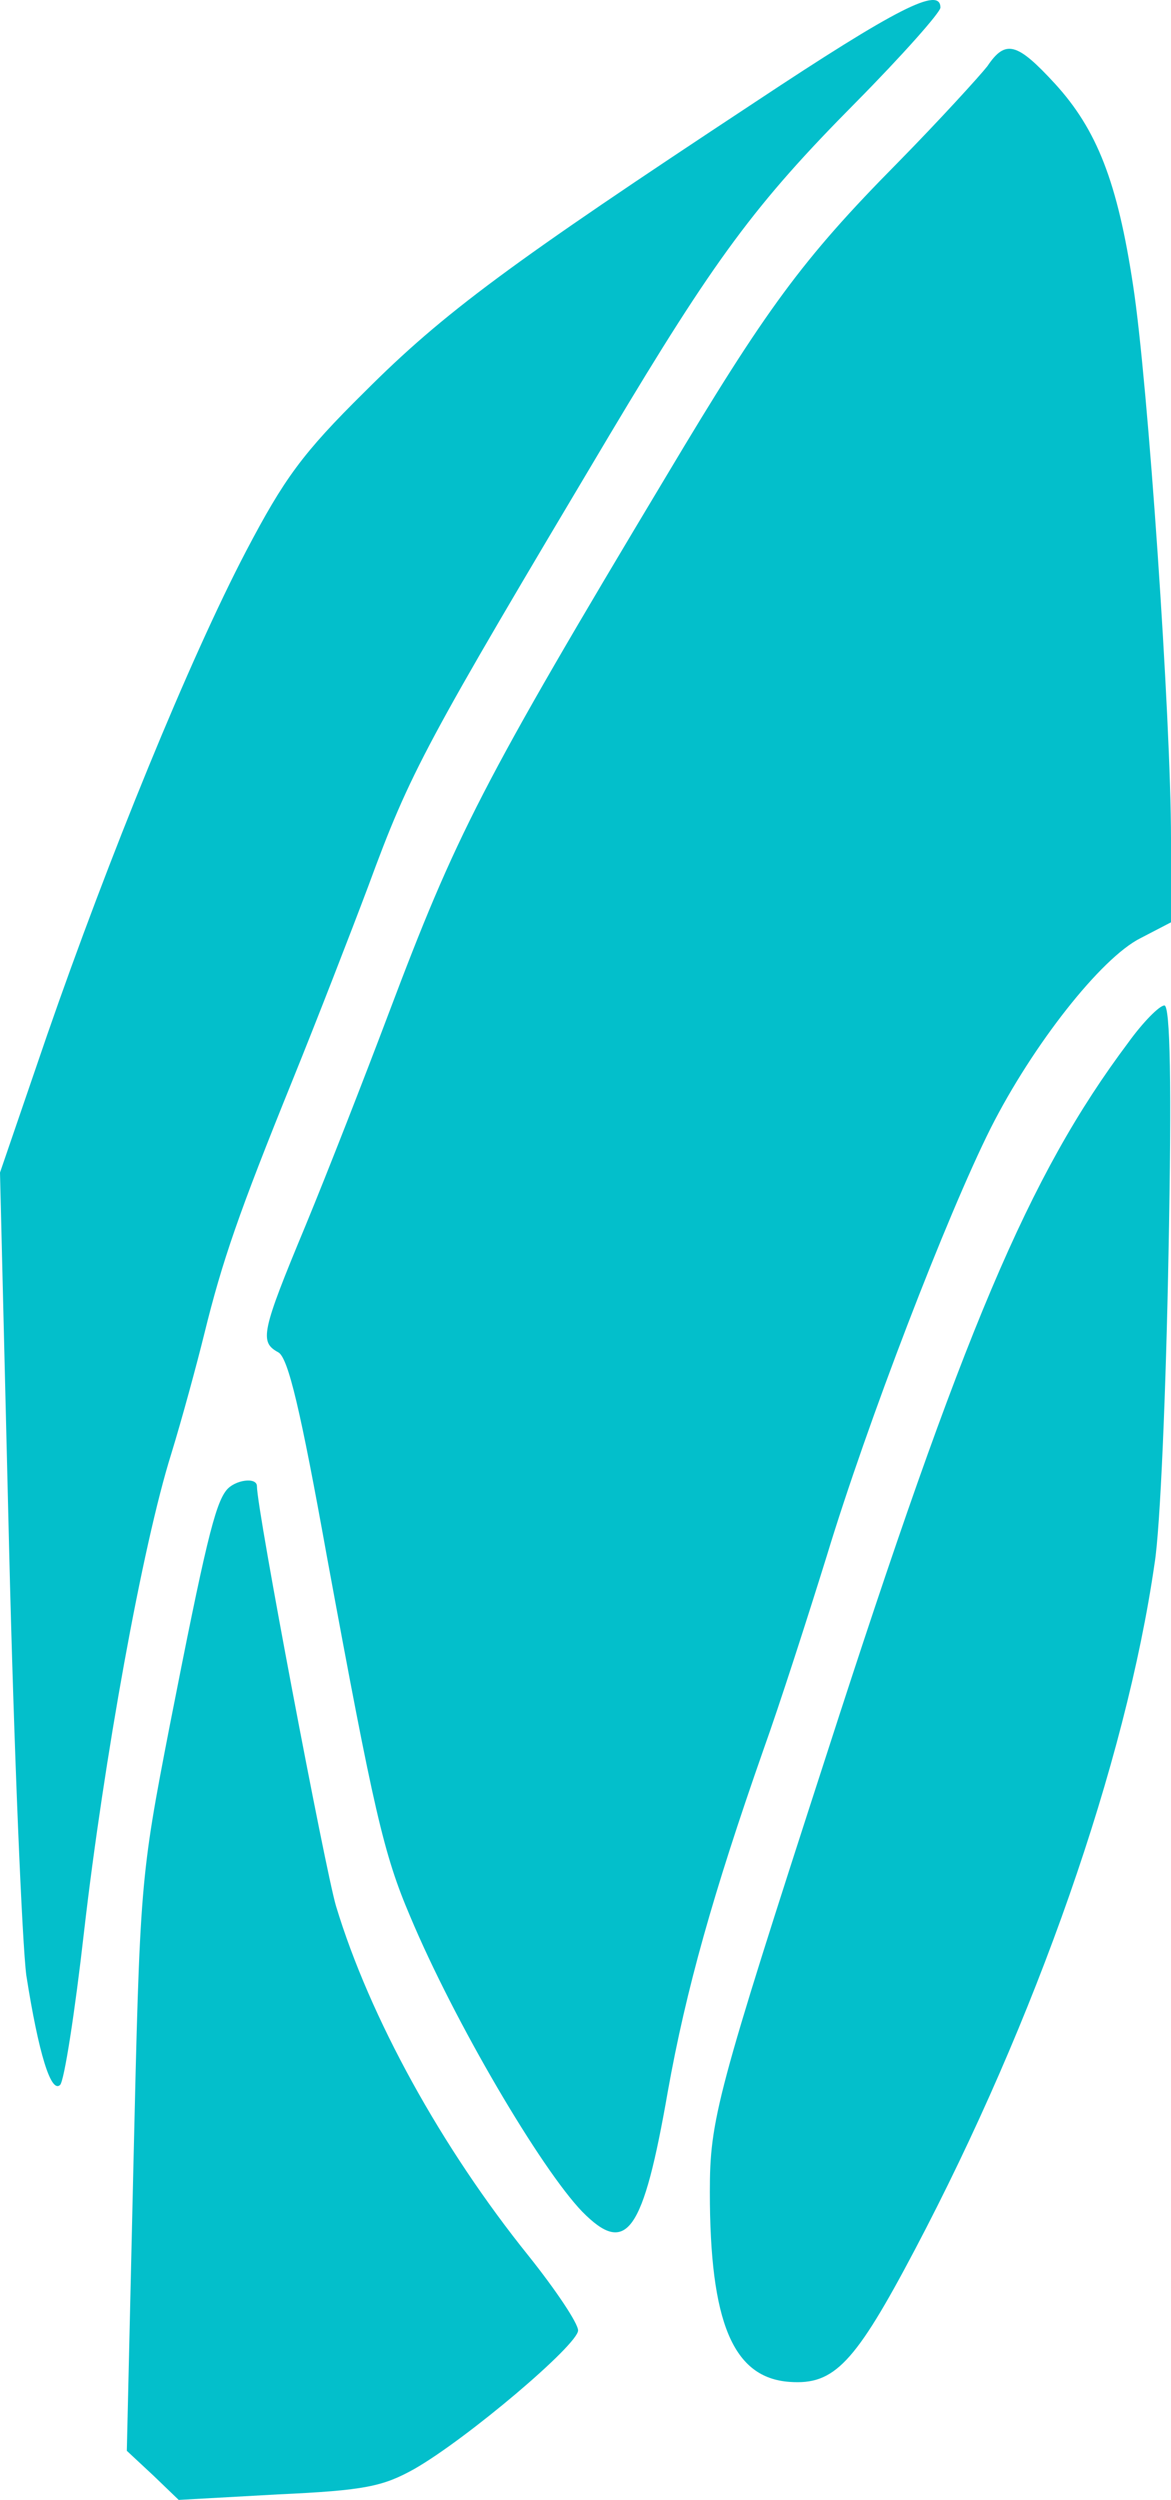 <svg width="134" height="286" viewBox="0 0 134 286" fill="none" xmlns="http://www.w3.org/2000/svg">
<path fill-rule="evenodd" clip-rule="evenodd" d="M97.909 11.741C103.28 6.305 107.615 1.412 107.615 0.869C107.615 -1.578 102.714 0.869 86.318 11.741C58.425 30.134 50.792 35.751 41.745 44.812C34.584 51.879 32.511 54.778 28.176 63.023C21.674 75.436 12.439 98.087 5.371 118.473L0 134.147L1.037 176.913C1.602 200.47 2.544 222.486 3.015 226.02C4.429 234.99 5.842 239.52 6.879 238.523C7.35 238.07 8.575 230.188 9.612 221.037C11.873 201.376 16.302 176.822 19.601 166.312C20.826 162.325 22.522 156.074 23.37 152.631C25.443 144.204 27.328 138.768 33.453 123.637C36.28 116.661 40.144 106.694 42.122 101.439C47.023 88.12 48.53 85.402 69.733 49.795C81.795 29.59 86.412 23.338 97.909 11.741ZM129.665 32.671C127.875 20.801 125.519 14.822 120.713 9.566C116.378 4.855 115.059 4.493 112.986 7.573C112.138 8.66 107.521 13.734 102.715 18.627C91.784 29.681 87.637 35.389 76.329 54.325C55.032 89.842 52.206 95.459 44.478 115.936C41.746 123.184 37.505 134.057 34.961 140.218C29.872 152.449 29.684 153.537 31.851 154.714C32.982 155.349 34.395 161.329 37.411 178.09C42.782 207.265 43.913 212.158 46.928 219.225C52.017 231.366 61.911 248.127 66.623 253.02C71.712 258.184 73.597 255.466 76.424 239.248C78.497 227.651 81.606 216.597 87.355 200.198C89.239 194.943 92.443 184.976 94.611 178C99.228 162.778 108.369 139.04 113.363 129.073C118.169 119.56 125.99 109.594 130.513 107.328L134 105.516V96.003C134 82.231 131.362 43.634 129.665 32.671ZM133.717 143.298C133.435 158.882 132.775 174.919 132.115 178.906C128.817 201.738 118.546 231.094 104.694 257.369C97.814 270.416 95.459 272.862 90.37 272.5C83.868 272.047 81.229 265.705 81.229 250.755C81.229 242.51 81.983 239.611 94.611 200.651C110.253 152.178 117.698 134.51 129.1 119.288C130.796 116.933 132.681 115.03 133.246 115.03C133.906 115.03 134.094 124.09 133.717 143.298ZM38.447 218.047C37.222 213.879 29.401 172.745 29.401 170.027C29.401 168.939 26.857 169.302 25.914 170.48C24.595 172.111 23.464 176.822 19.412 197.48C16.032 214.905 16.02 215.416 15.274 247.424L15.266 247.765L14.512 280.383L17.528 283.191L20.449 286L31.851 285.366C41.746 284.913 43.819 284.46 47.4 282.466C53.431 279.023 66.152 268.242 66.152 266.611C66.152 265.795 63.608 261.99 60.498 258.094C50.509 245.681 42.311 230.822 38.447 218.047Z" fill="#03BFCB"/>
</svg>
